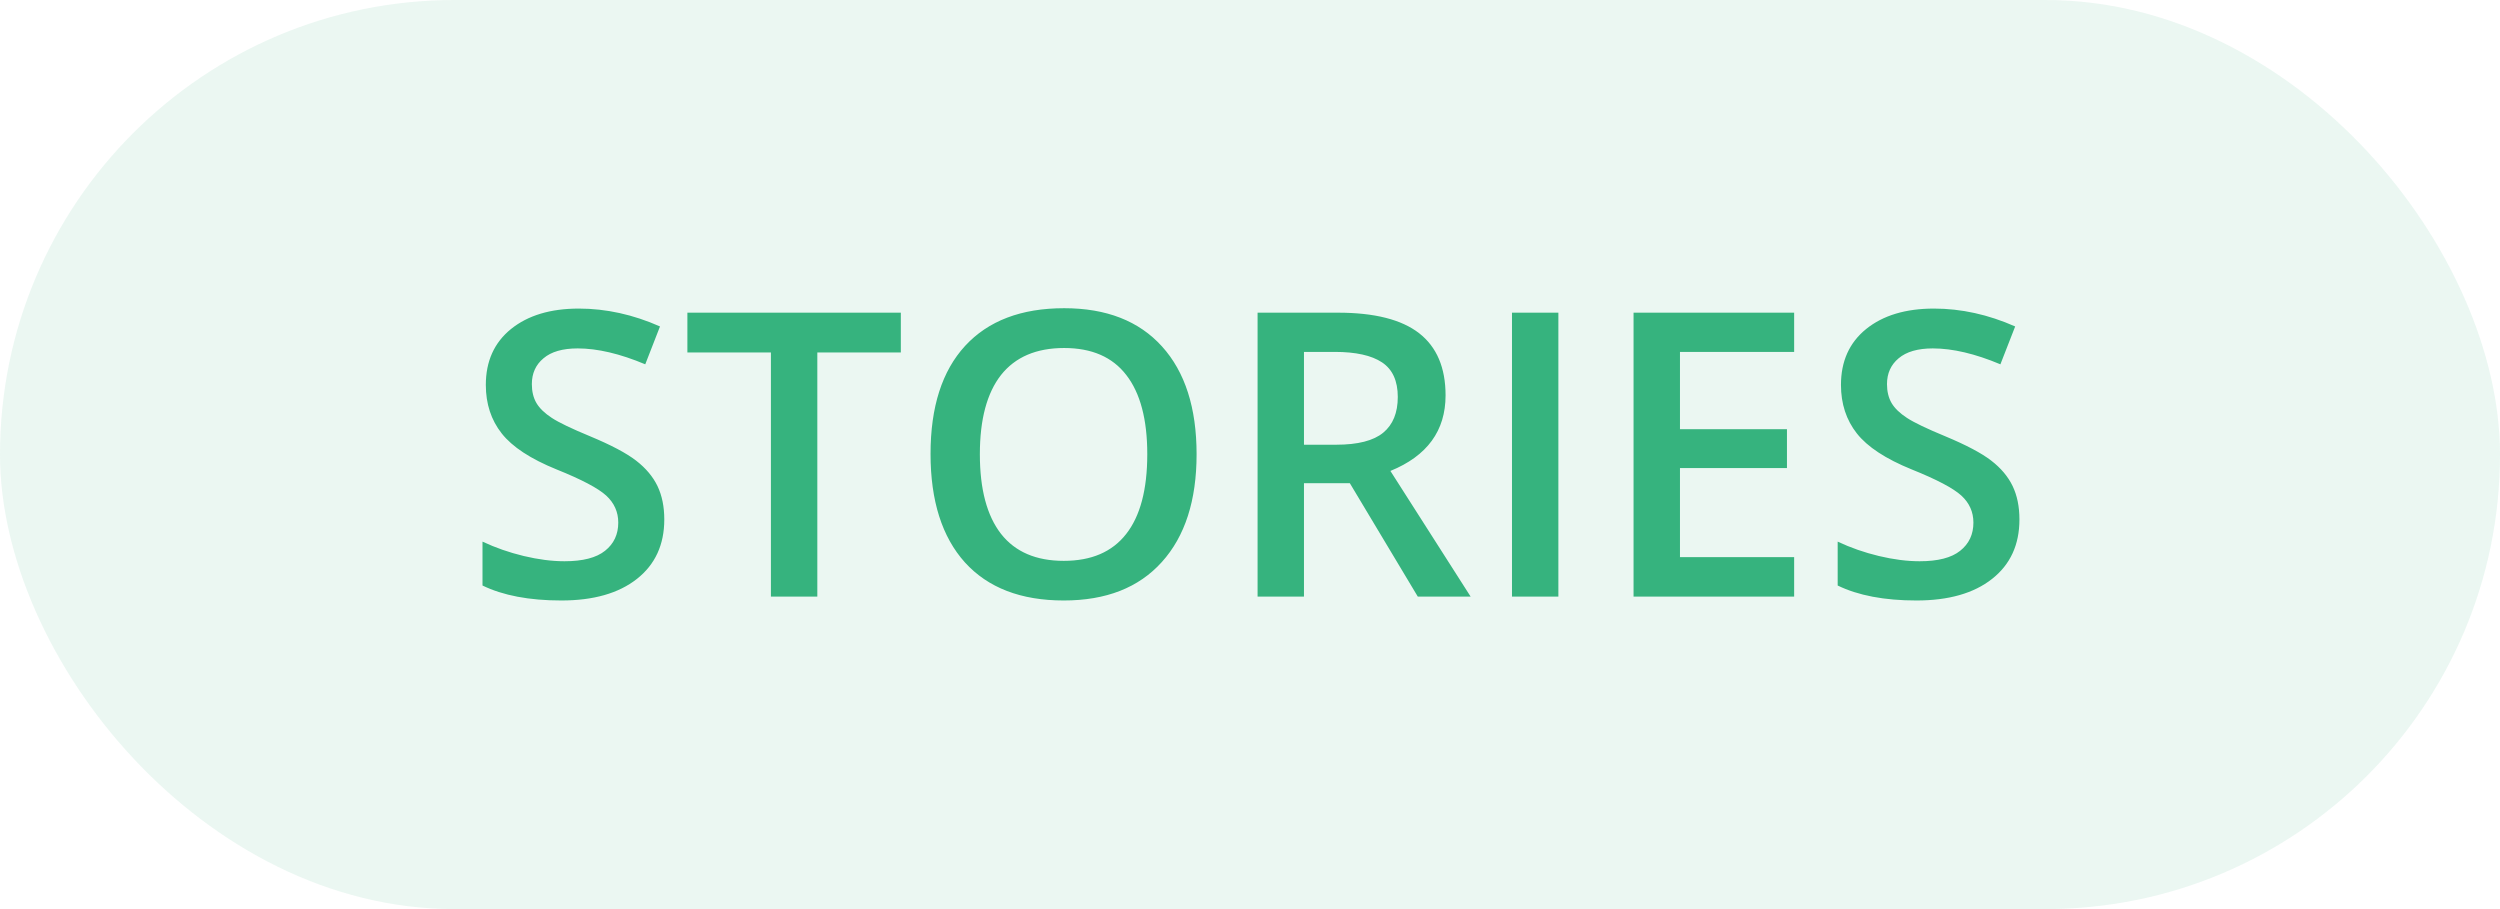 <svg width="88" height="32" viewBox="0 0 88 32" fill="none" xmlns="http://www.w3.org/2000/svg">
<rect opacity="0.1" width="88" height="32" rx="16" fill="#36B37E"/>
<path d="M23.383 18.286C23.383 19.175 23.061 19.872 22.419 20.378C21.776 20.884 20.89 21.137 19.76 21.137C18.63 21.137 17.704 20.961 16.984 20.61V19.065C17.44 19.28 17.923 19.448 18.434 19.571C18.949 19.694 19.427 19.756 19.869 19.756C20.516 19.756 20.992 19.633 21.298 19.387C21.608 19.141 21.763 18.81 21.763 18.395C21.763 18.022 21.621 17.705 21.339 17.445C21.056 17.186 20.473 16.878 19.589 16.523C18.677 16.153 18.035 15.732 17.661 15.258C17.287 14.784 17.101 14.214 17.101 13.549C17.101 12.715 17.397 12.059 17.989 11.58C18.582 11.102 19.377 10.862 20.375 10.862C21.332 10.862 22.285 11.072 23.232 11.491L22.713 12.824C21.824 12.45 21.031 12.264 20.334 12.264C19.805 12.264 19.404 12.38 19.131 12.612C18.857 12.84 18.721 13.143 18.721 13.521C18.721 13.781 18.775 14.005 18.885 14.191C18.994 14.374 19.174 14.547 19.425 14.711C19.675 14.875 20.127 15.091 20.778 15.36C21.512 15.666 22.05 15.95 22.392 16.215C22.733 16.479 22.984 16.778 23.144 17.11C23.303 17.443 23.383 17.835 23.383 18.286ZM28.77 21H27.136V12.407H24.196V11.006H31.709V12.407H28.77V21ZM42.12 15.989C42.12 17.616 41.712 18.881 40.897 19.783C40.085 20.686 38.935 21.137 37.444 21.137C35.936 21.137 34.776 20.69 33.965 19.797C33.158 18.899 32.755 17.625 32.755 15.976C32.755 14.326 33.16 13.059 33.972 12.175C34.787 11.291 35.95 10.849 37.458 10.849C38.944 10.849 40.092 11.297 40.903 12.195C41.715 13.093 42.12 14.358 42.12 15.989ZM34.491 15.989C34.491 17.22 34.74 18.154 35.236 18.792C35.733 19.425 36.469 19.742 37.444 19.742C38.415 19.742 39.147 19.428 39.639 18.799C40.135 18.17 40.384 17.233 40.384 15.989C40.384 14.763 40.138 13.834 39.645 13.2C39.158 12.567 38.429 12.25 37.458 12.25C36.478 12.25 35.738 12.567 35.236 13.2C34.74 13.834 34.491 14.763 34.491 15.989ZM45.9 15.654H47.035C47.796 15.654 48.348 15.513 48.69 15.23C49.031 14.948 49.202 14.529 49.202 13.973C49.202 13.408 49.018 13.002 48.648 12.756C48.279 12.51 47.723 12.387 46.98 12.387H45.9V15.654ZM45.9 17.008V21H44.267V11.006H47.09C48.38 11.006 49.334 11.247 49.954 11.73C50.574 12.213 50.884 12.943 50.884 13.918C50.884 15.162 50.237 16.049 48.942 16.577L51.766 21H49.906L47.514 17.008H45.9ZM53.222 21V11.006H54.855V21H53.222ZM63.154 21H57.501V11.006H63.154V12.387H59.135V15.107H62.901V16.475H59.135V19.612H63.154V21ZM71.084 18.286C71.084 19.175 70.763 19.872 70.12 20.378C69.478 20.884 68.591 21.137 67.461 21.137C66.331 21.137 65.406 20.961 64.686 20.61V19.065C65.141 19.28 65.624 19.448 66.135 19.571C66.65 19.694 67.128 19.756 67.57 19.756C68.217 19.756 68.694 19.633 68.999 19.387C69.309 19.141 69.464 18.81 69.464 18.395C69.464 18.022 69.323 17.705 69.04 17.445C68.757 17.186 68.174 16.878 67.29 16.523C66.379 16.153 65.736 15.732 65.362 15.258C64.989 14.784 64.802 14.214 64.802 13.549C64.802 12.715 65.098 12.059 65.69 11.58C66.283 11.102 67.078 10.862 68.076 10.862C69.033 10.862 69.986 11.072 70.934 11.491L70.414 12.824C69.525 12.45 68.732 12.264 68.035 12.264C67.507 12.264 67.106 12.38 66.832 12.612C66.559 12.84 66.422 13.143 66.422 13.521C66.422 13.781 66.477 14.005 66.586 14.191C66.695 14.374 66.875 14.547 67.126 14.711C67.377 14.875 67.828 15.091 68.48 15.36C69.213 15.666 69.751 15.95 70.093 16.215C70.435 16.479 70.685 16.778 70.845 17.11C71.004 17.443 71.084 17.835 71.084 18.286Z" fill="#36B37E"/>
</svg>
